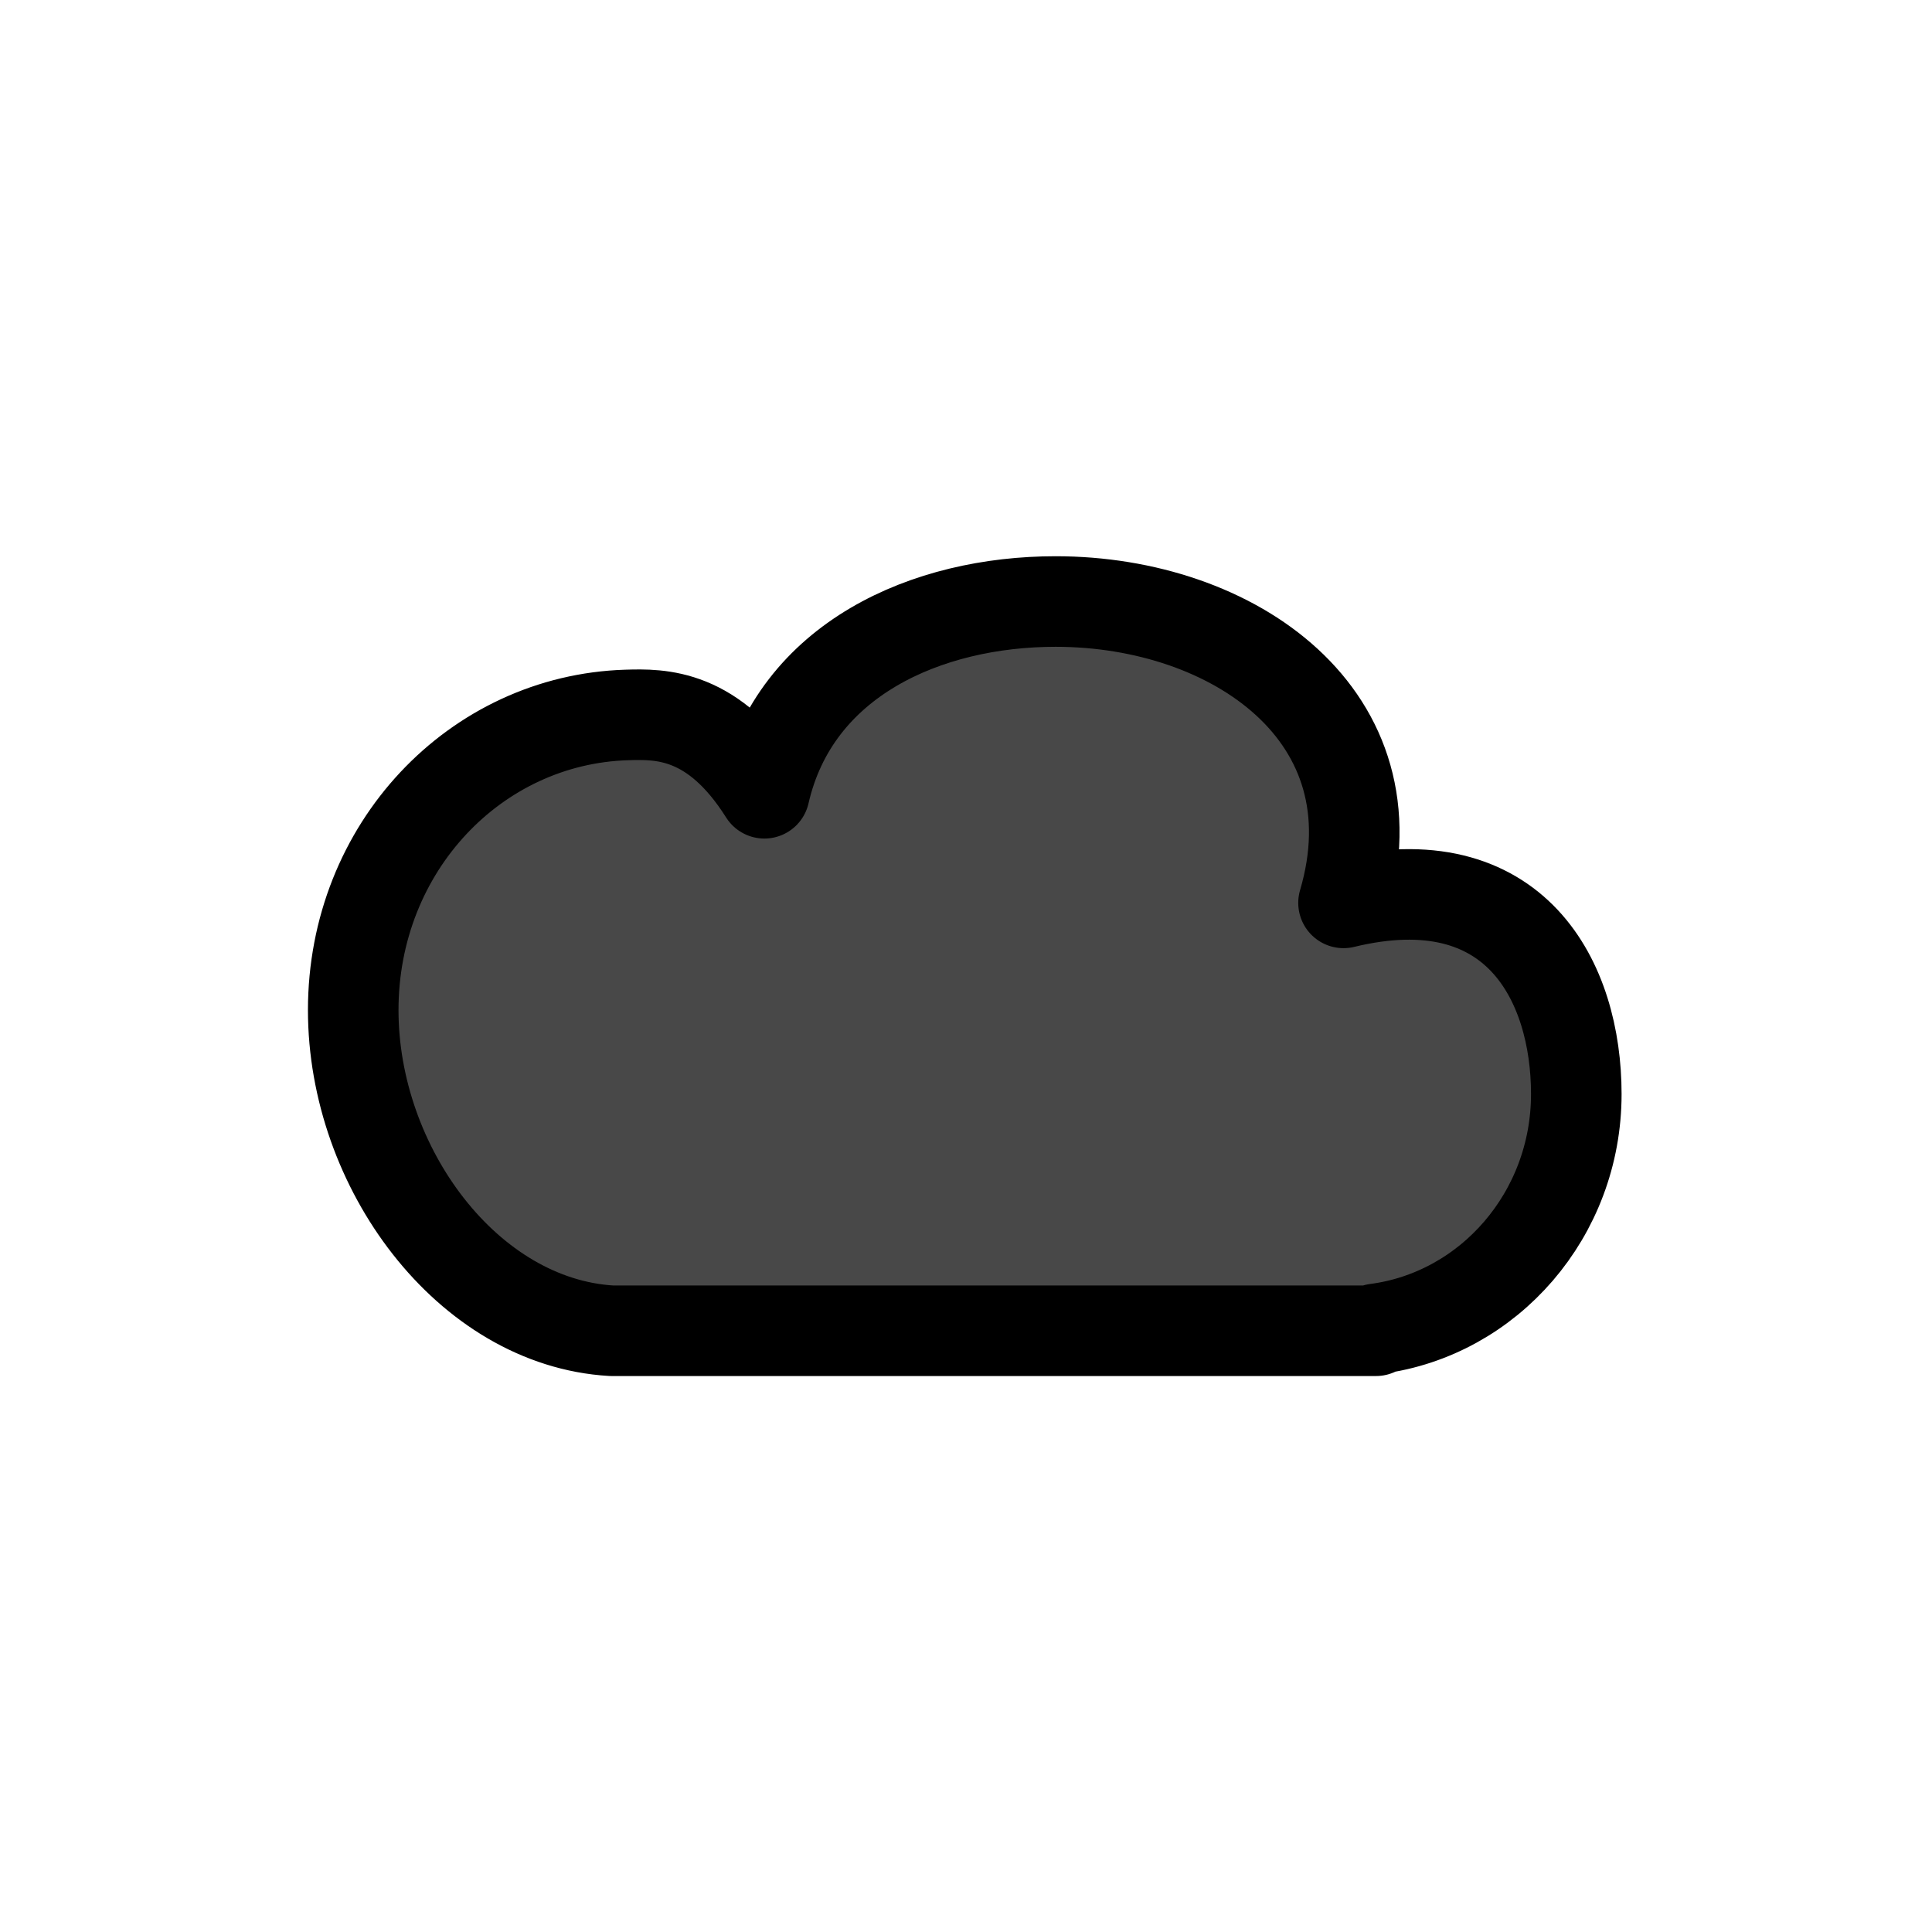 <?xml version="1.0" encoding="UTF-8" standalone="no"?>
<!DOCTYPE svg PUBLIC "-//W3C//DTD SVG 1.1//EN" "http://www.w3.org/Graphics/SVG/1.1/DTD/svg11.dtd">
<svg width="100%" height="100%" viewBox="0 0 64 64" version="1.1" xmlns="http://www.w3.org/2000/svg" xmlns:xlink="http://www.w3.org/1999/xlink" xml:space="preserve" xmlns:serif="http://www.serif.com/" style="fill-rule:evenodd;clip-rule:evenodd;stroke-linecap:round;stroke-linejoin:round;stroke-miterlimit:1.5;">
    <g transform="matrix(1,0,0,1,-192,-64)">
        <g id="Sonne-mit-Bodennebel" serif:id="Sonne mit Bodennebel">
        </g>
        <g id="Sonne--leicht-bewölkt" serif:id="Sonne, leicht bewölkt">
        </g>
        <g id="Sonne-mit-leichtem-Gewitter" serif:id="Sonne mit leichtem Gewitter">
        </g>
        <g id="Sonne-mit-leichtem-Gewitter-und-Regen" serif:id="Sonne mit leichtem Gewitter und Regen">
        </g>
        <g id="Sonne-stark-bewölkt" serif:id="Sonne stark bewölkt">
        </g>
        <g id="Regen">
        </g>
        <g id="Regen1" serif:id="Regen">
        </g>
        <g id="Schnee">
        </g>
        <g id="Regen2" serif:id="Regen">
        </g>
        <g id="leichtes-Gewitter" serif:id="leichtes Gewitter">
        </g>
        <g id="leichtes-Gewitter1" serif:id="leichtes Gewitter">
        </g>
        <g id="Bewölkt">
        </g>
        <g id="starker-Schnee" serif:id="starker Schnee">
        </g>
        <g id="Hagel">
        </g>
        <g id="starker-Hagel" serif:id="starker Hagel">
        </g>
        <g id="stark-bewölkt-mit-Gewitter" serif:id="stark bewölkt mit Gewitter">
        </g>
        <g id="stark-bewölkt-mit-Gewitter1" serif:id="stark bewölkt mit Gewitter">
        </g>
        <g id="Dunkle-Wolken" serif:id="Dunkle Wolken" transform="matrix(1,0,0,1,54.799,-6.482)">
            <path d="M157.459,114.565C152.693,114.285 148.902,109.16 148.902,103.944C148.902,98.548 152.962,94.32 157.958,94.166C159.081,94.132 160.84,94.097 162.522,96.76C163.54,92.313 167.914,90.408 172.169,90.408C178.074,90.408 183.525,94.21 181.707,100.391C187.425,99.004 189.418,103.021 189.418,106.723C189.418,110.715 186.522,114.015 182.782,114.503L182.782,114.565L157.459,114.565Z" style="fill:rgb(72,72,72);stroke:black;stroke-width:3px;"/>
        </g>
        <g id="Bewölkt1" serif:id="Bewölkt">
        </g>
        <g id="Bewölkt2" serif:id="Bewölkt">
        </g>
        <g id="stark-bewölkt-mit-Gewitter2" serif:id="stark bewölkt mit Gewitter">
        </g>
        <g id="Nebel">
        </g>
        <g id="Fahne-Bft.-9" serif:id="Fahne Bft. 9">
        </g>
        <g id="Fahne-Bft.-8" serif:id="Fahne Bft. 8">
        </g>
        <g id="Fahne-Bft.-7" serif:id="Fahne Bft. 7">
        </g>
        <g id="Fahne-Bft.-6" serif:id="Fahne Bft. 6">
        </g>
        <g id="Fahne-Bft.-5" serif:id="Fahne Bft. 5">
        </g>
        <g id="Fahne-Bft.--5" serif:id="Fahne Bft. &lt;5">
        </g>
        <g id="Sonnenuntergang">
        </g>
        <g id="Sonnenuntergang1" serif:id="Sonnenuntergang">
        </g>
        <g id="Mond">
        </g>
        <g id="Mond-bewölkt" serif:id="Mond bewölkt">
        </g>
        <g id="Mond-stark-bewölkt" serif:id="Mond stark bewölkt">
        </g>
        <g id="Thermometer-Heiss" serif:id="Thermometer Heiss">
        </g>
        <g id="Thermometer-Mittel" serif:id="Thermometer Mittel">
        </g>
        <g id="Thermometer-kalt" serif:id="Thermometer kalt">
        </g>
        <g id="Norden">
        </g>
    </g>
</svg>
